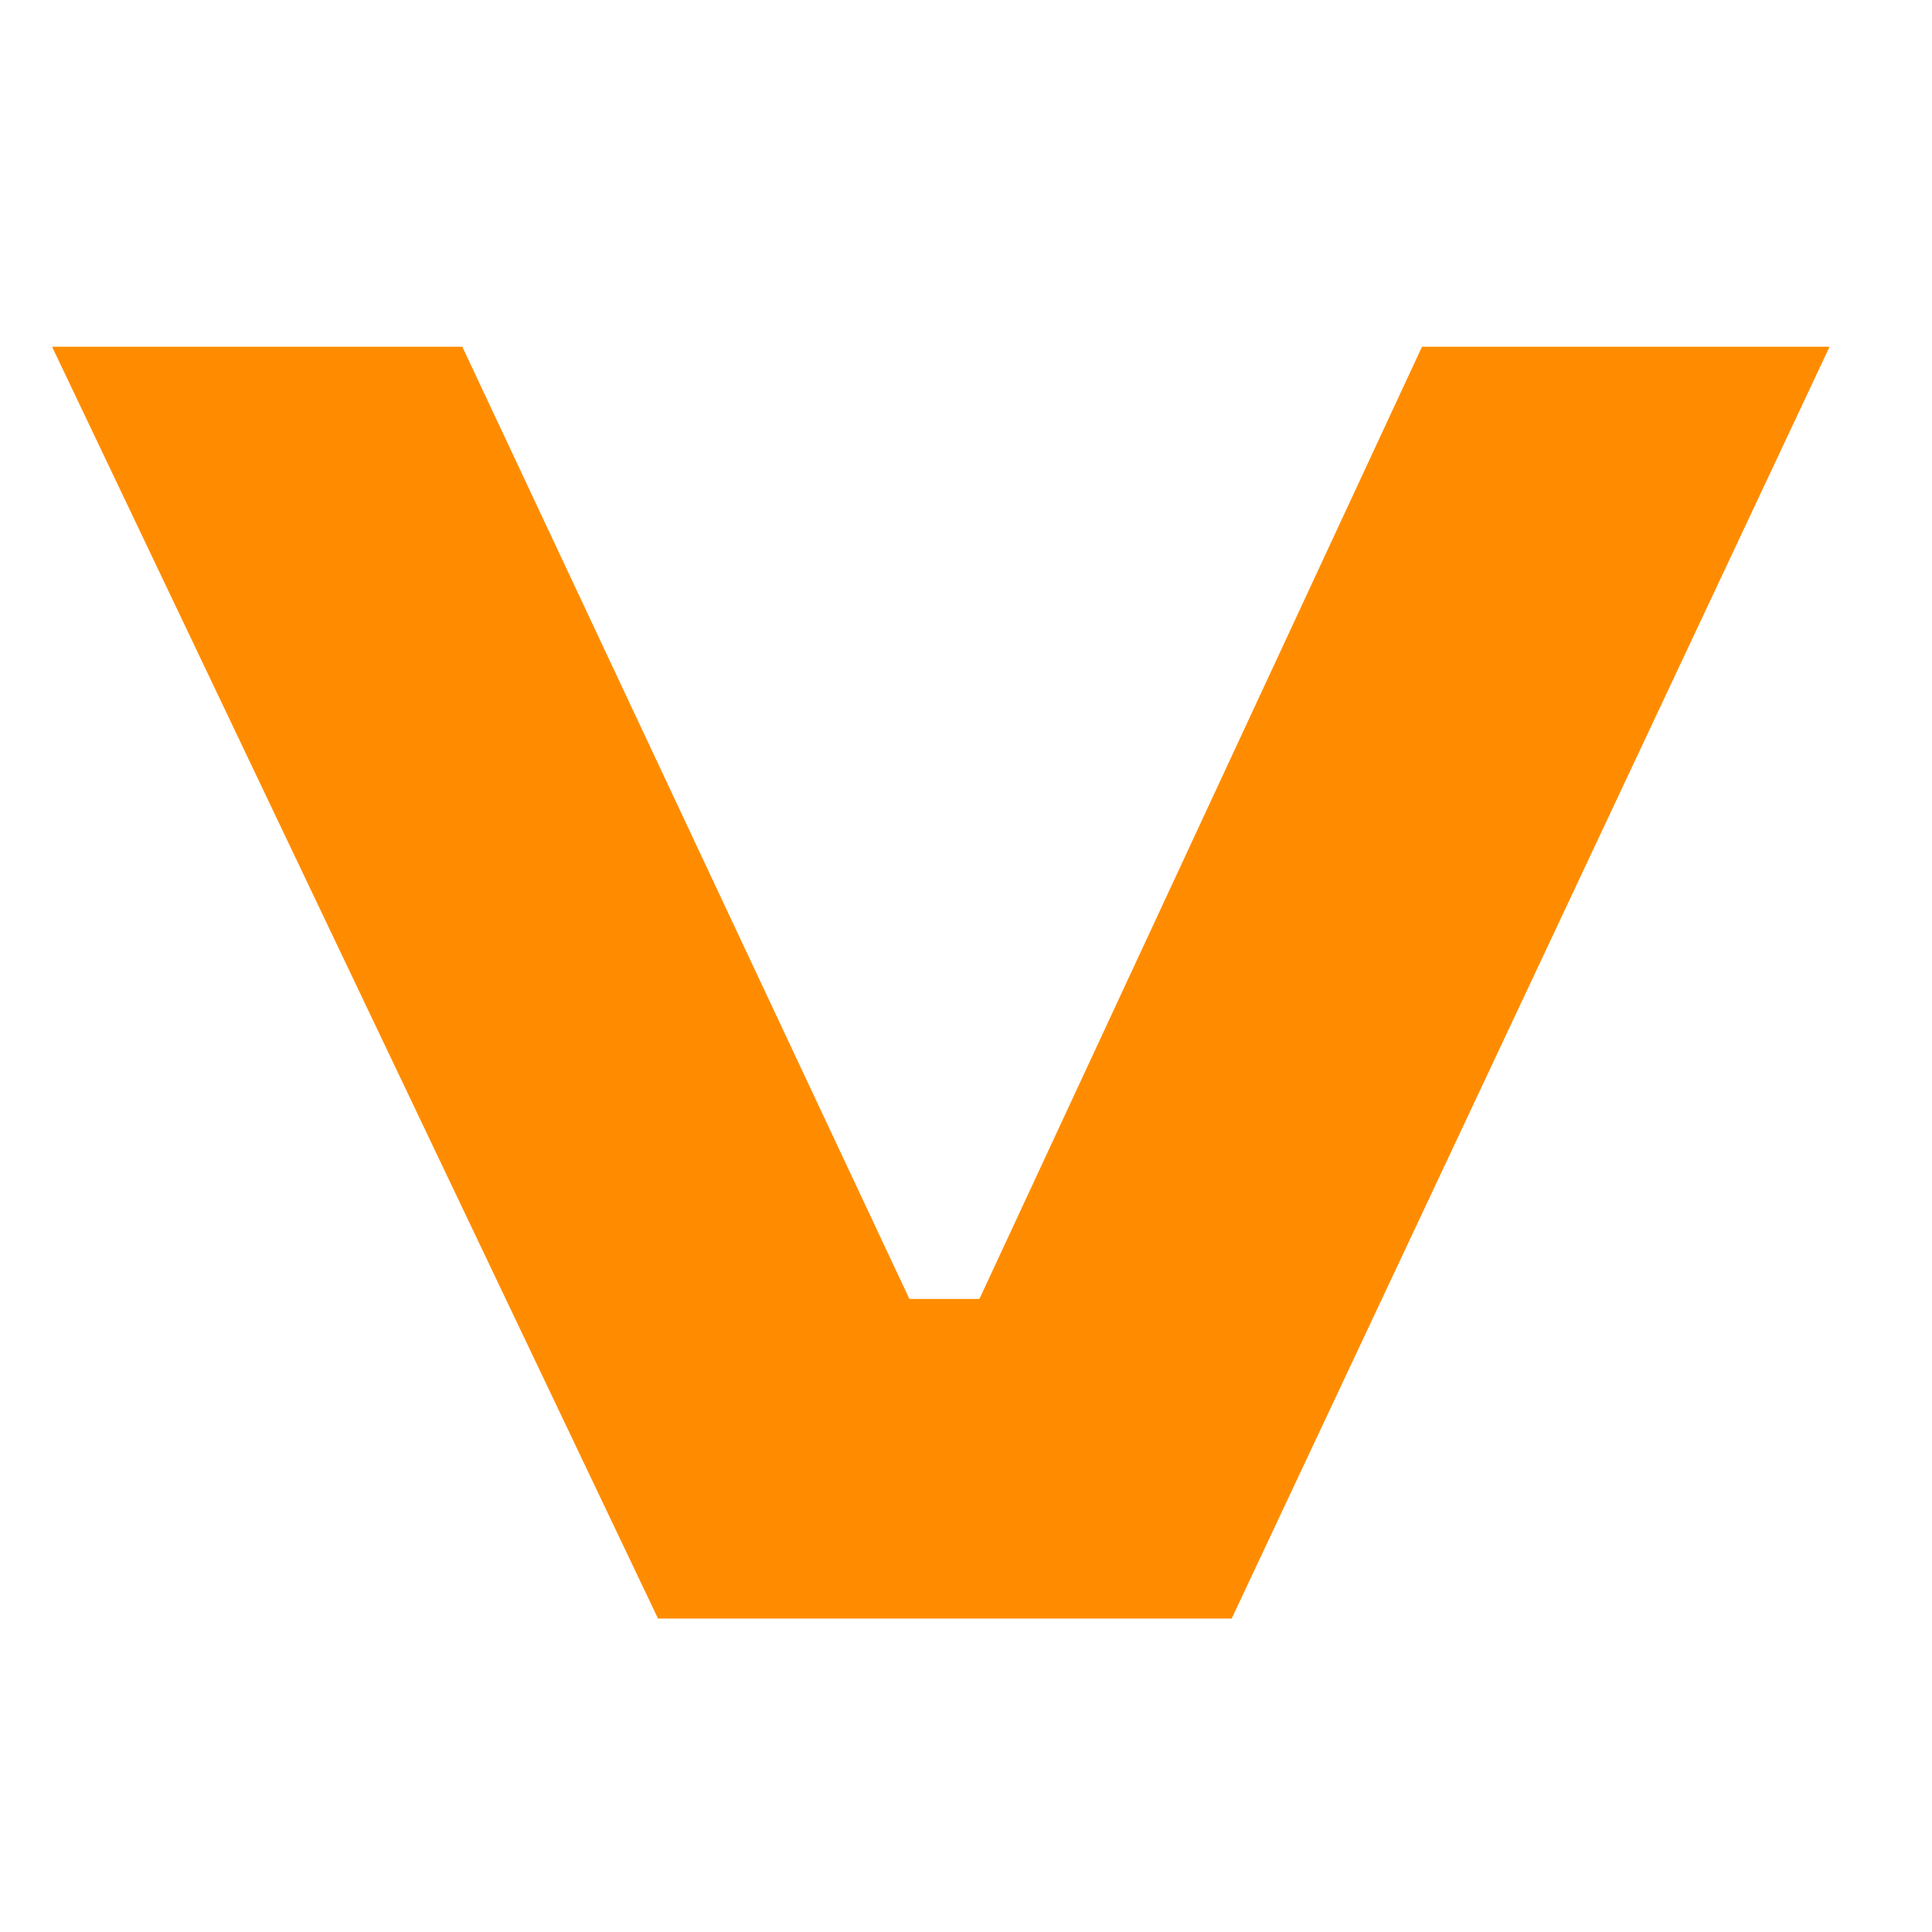 <?xml version="1.0" encoding="UTF-8" standalone="no"?>
<!-- Created with Inkscape (http://www.inkscape.org/) -->

<svg
   xmlns:dc="http://purl.org/dc/elements/1.1/"
   xmlns:cc="http://creativecommons.org/ns#"
   xmlns:rdf="http://www.w3.org/1999/02/22-rdf-syntax-ns#"
   xmlns:svg="http://www.w3.org/2000/svg"
   xmlns="http://www.w3.org/2000/svg"
   xmlns:sodipodi="http://sodipodi.sourceforge.net/DTD/sodipodi-0.dtd"
   xmlns:inkscape="http://www.inkscape.org/namespaces/inkscape"
   width="48"
   height="48"
   viewBox="0 0 12.7 12.7"
   version="1.1"
   id="svg3719"
   inkscape:version="0.92.4 (5da689c313, 2019-01-14)"
   sodipodi:docname="LockScreenLogo.scale-200.svg"
   inkscape:export-filename="C:\Active\VenturaUWP\Projects\VenturaUWPDemo\Assets\LockScreenLogo.scale-200.png"
   inkscape:export-xdpi="96"
   inkscape:export-ydpi="96">
  <defs
     id="defs3713" />
  <sodipodi:namedview
     id="base"
     pagecolor="#ffffff"
     bordercolor="#666666"
     borderopacity="1.0"
     inkscape:pageopacity="0.0"
     inkscape:pageshadow="2"
     inkscape:zoom="15.839192"
     inkscape:cx="-0.23748068"
     inkscape:cy="43.675925"
     inkscape:document-units="mm"
     inkscape:current-layer="flowRoot3344"
     showgrid="false"
     inkscape:window-width="3840"
     inkscape:window-height="2019"
     inkscape:window-x="-14"
     inkscape:window-y="-14"
     inkscape:window-maximized="1"
     inkscape:pagecheckerboard="true"
     units="px" />
  <g
     inkscape:label="Layer 1"
     inkscape:groupmode="layer"
     id="layer1"
     transform="translate(0,-284.3)">
    <g
       id="flowRoot3344"
       style="font-style:normal;font-variant:normal;font-weight:normal;font-stretch:normal;font-size:60px;line-height:125%;font-family:MicrogrammaDBolExt;-inkscape-font-specification:MicrogrammaDBolExt;letter-spacing:0px;word-spacing:0px;fill:#337ab7;fill-opacity:1;stroke:none;stroke-width:1px;stroke-linecap:butt;stroke-linejoin:miter;stroke-opacity:1"
       transform="matrix(0.226,0,0,0.236,-114.61,258.54)">
      <path
         inkscape:connector-curvature="0"
         id="path4150"
         d="m 508.638,118.81 h 11.933 l 13.004,26.523 h 2.037 l 12.873,-26.523 h 11.855 l -17.391,35.425 h -16.686 z"
         style="stroke-width:0.889px;fill:#ff8c00;fill-opacity:1" />
    </g>
  </g>
</svg>
